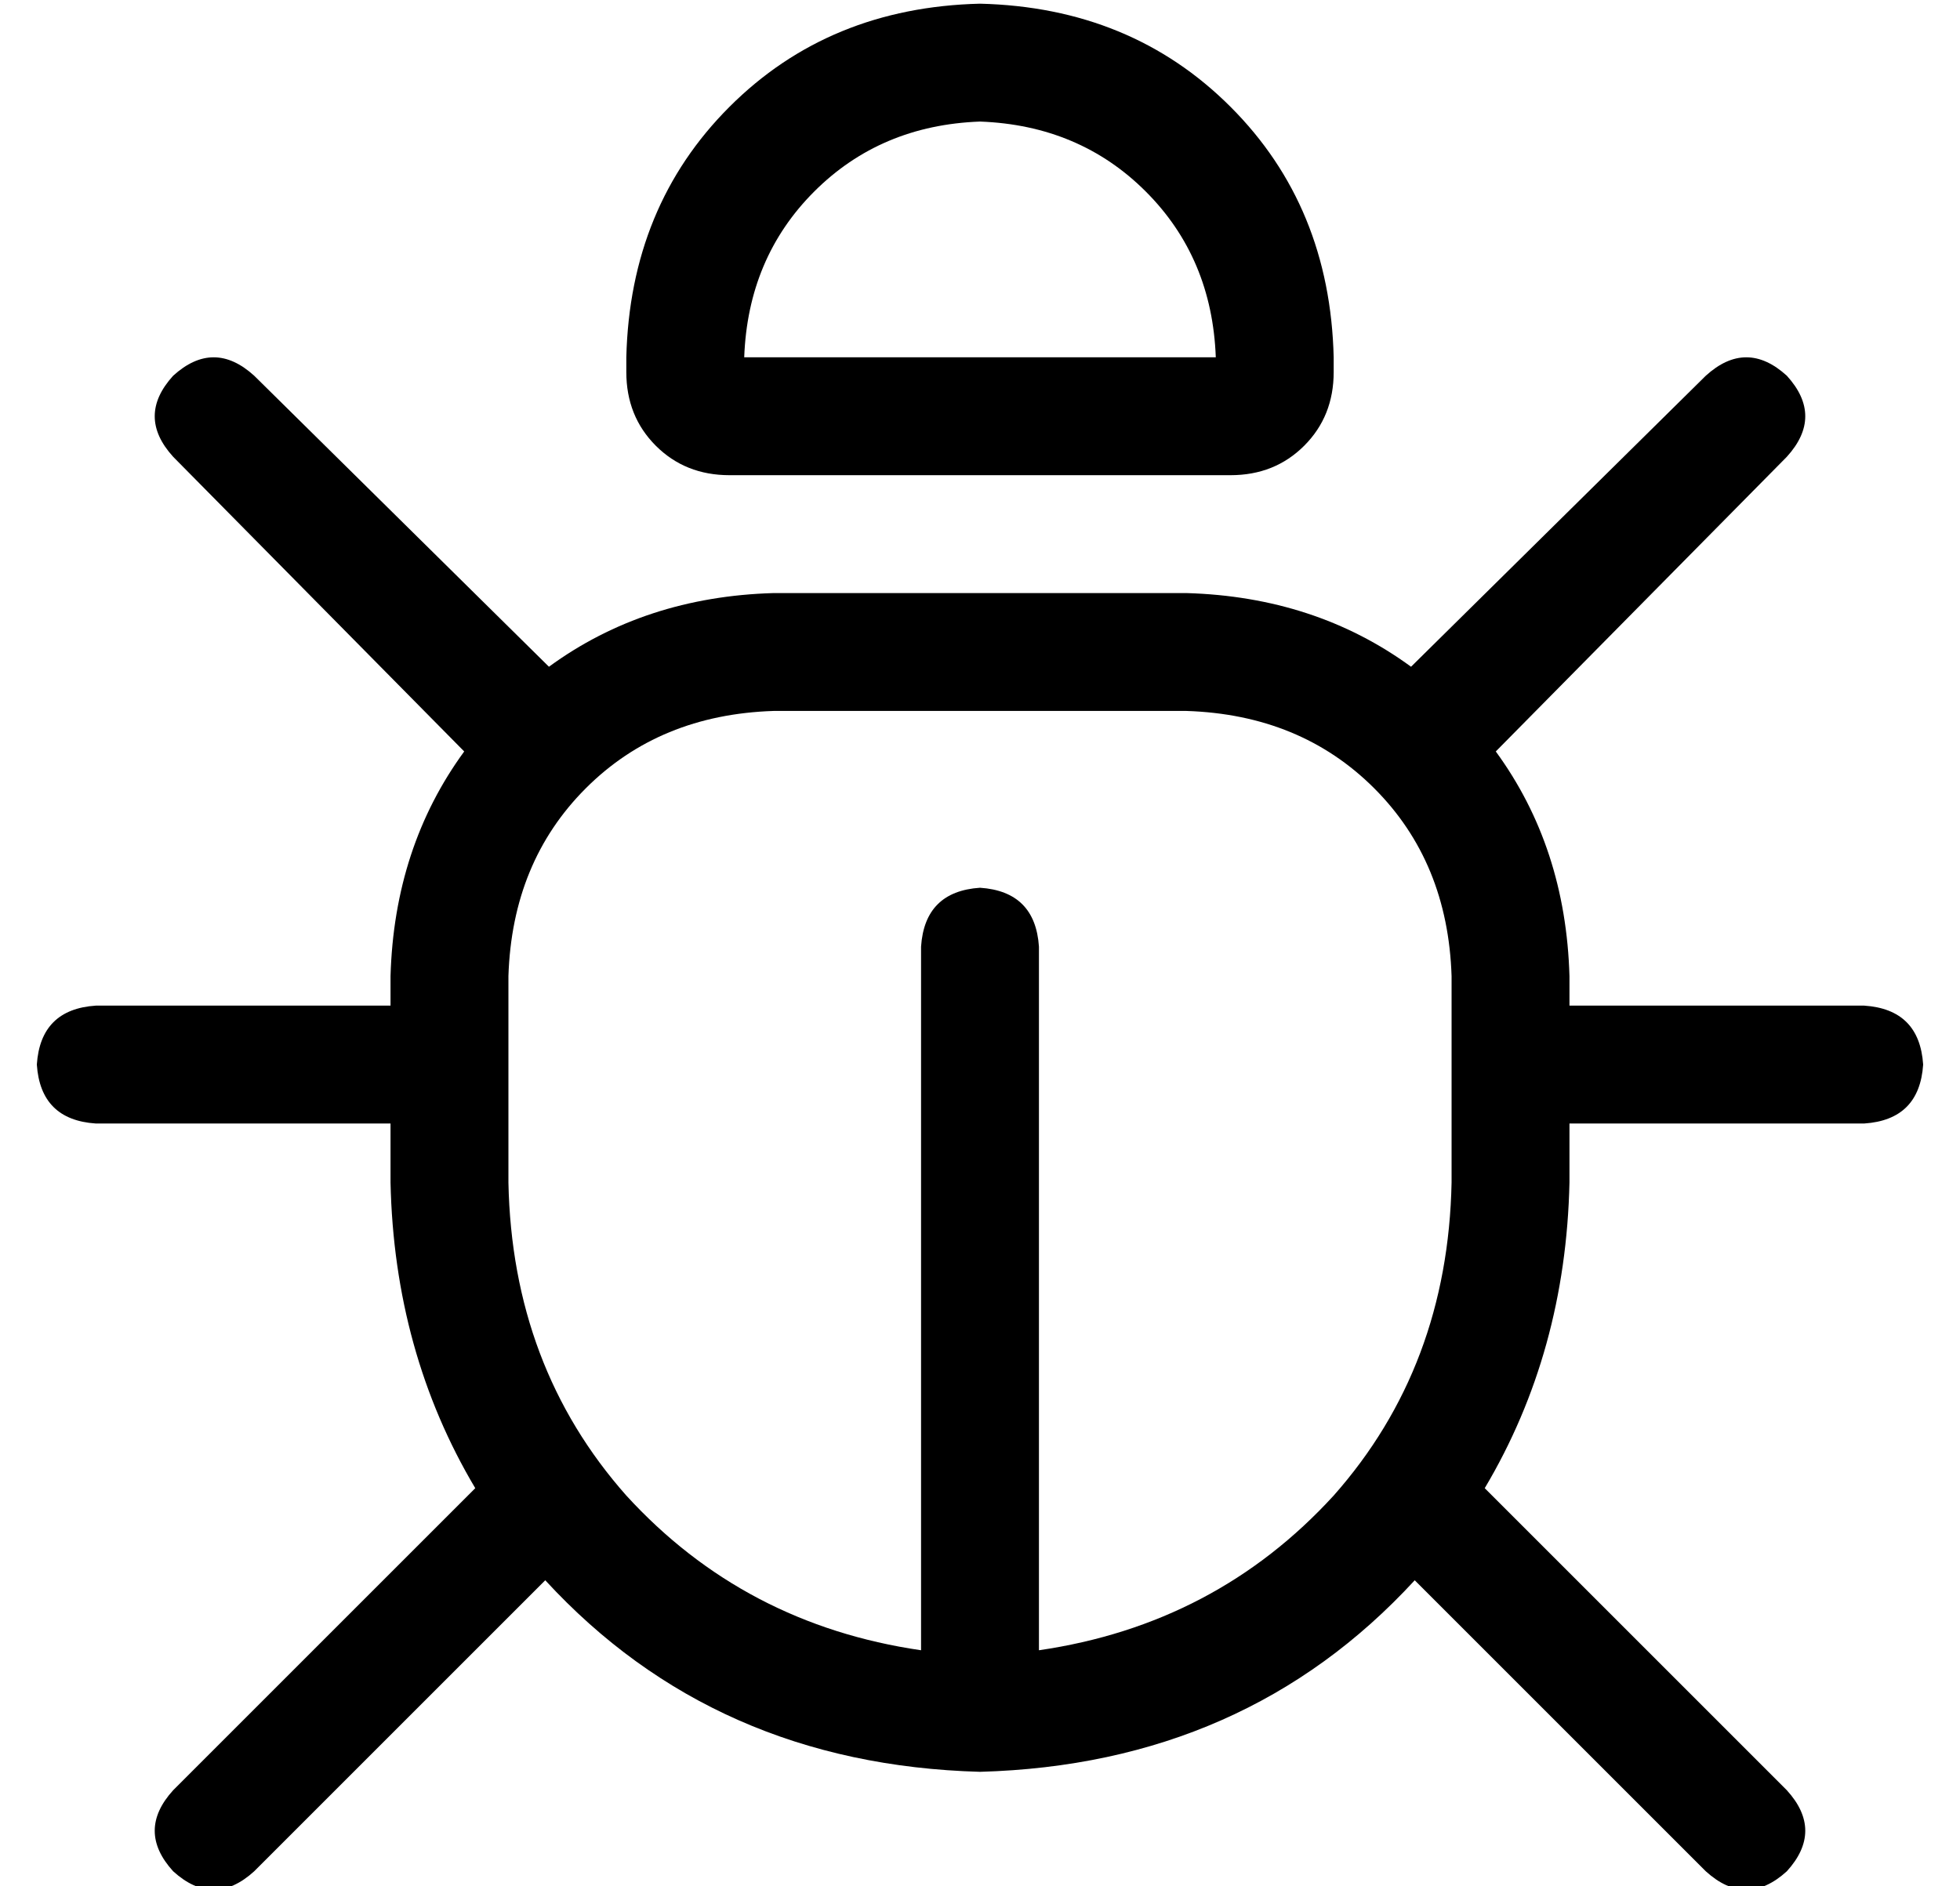 <?xml version="1.0" standalone="no"?>
<!DOCTYPE svg PUBLIC "-//W3C//DTD SVG 1.1//EN" "http://www.w3.org/Graphics/SVG/1.1/DTD/svg11.dtd" >
<svg xmlns="http://www.w3.org/2000/svg" xmlns:xlink="http://www.w3.org/1999/xlink" version="1.1" viewBox="-10 -40 532 512">
   <path fill="currentColor"
d="M256 -7q-27 1 -45 19v0v0q-18 18 -19 45h128v0q-1 -27 -19 -45t-45 -19v0zM160 57q1 -41 28 -68v0v0q27 -27 68 -28q41 1 68 28t28 68v4v0q0 12 -8 20t-20 8h-136v0q-12 0 -20 -8t-8 -20v-4v0zM37 62q11 -10 22 0l80 79v0q26 -19 61 -20h112v0q35 1 61 20l80 -79v0
q11 -10 22 0q10 11 0 22l-79 80v0q19 26 20 61v8v0h80v0q15 1 16 16q-1 15 -16 16h-80v0v16v0q-1 46 -23 83l82 82v0q10 11 0 22q-11 10 -22 0l-79 -79v0q-46 50 -118 52q-72 -2 -118 -52l-79 79v0q-11 10 -22 0q-10 -11 0 -22l82 -82v0q-22 -37 -23 -83v-16v0h-80v0
q-15 -1 -16 -16q1 -15 16 -16h80v0v-8v0q1 -35 20 -61l-79 -80v0q-10 -11 0 -22v0zM128 281q1 50 32 85v0v0q32 35 80 42v-191v0q1 -15 16 -16q15 1 16 16v191v0q48 -7 80 -42q31 -35 32 -85v-32v0v-24v0q-1 -31 -21 -51t-51 -21h-112v0q-31 1 -51 21t-21 51v24v0v32v0z" />
</svg>
